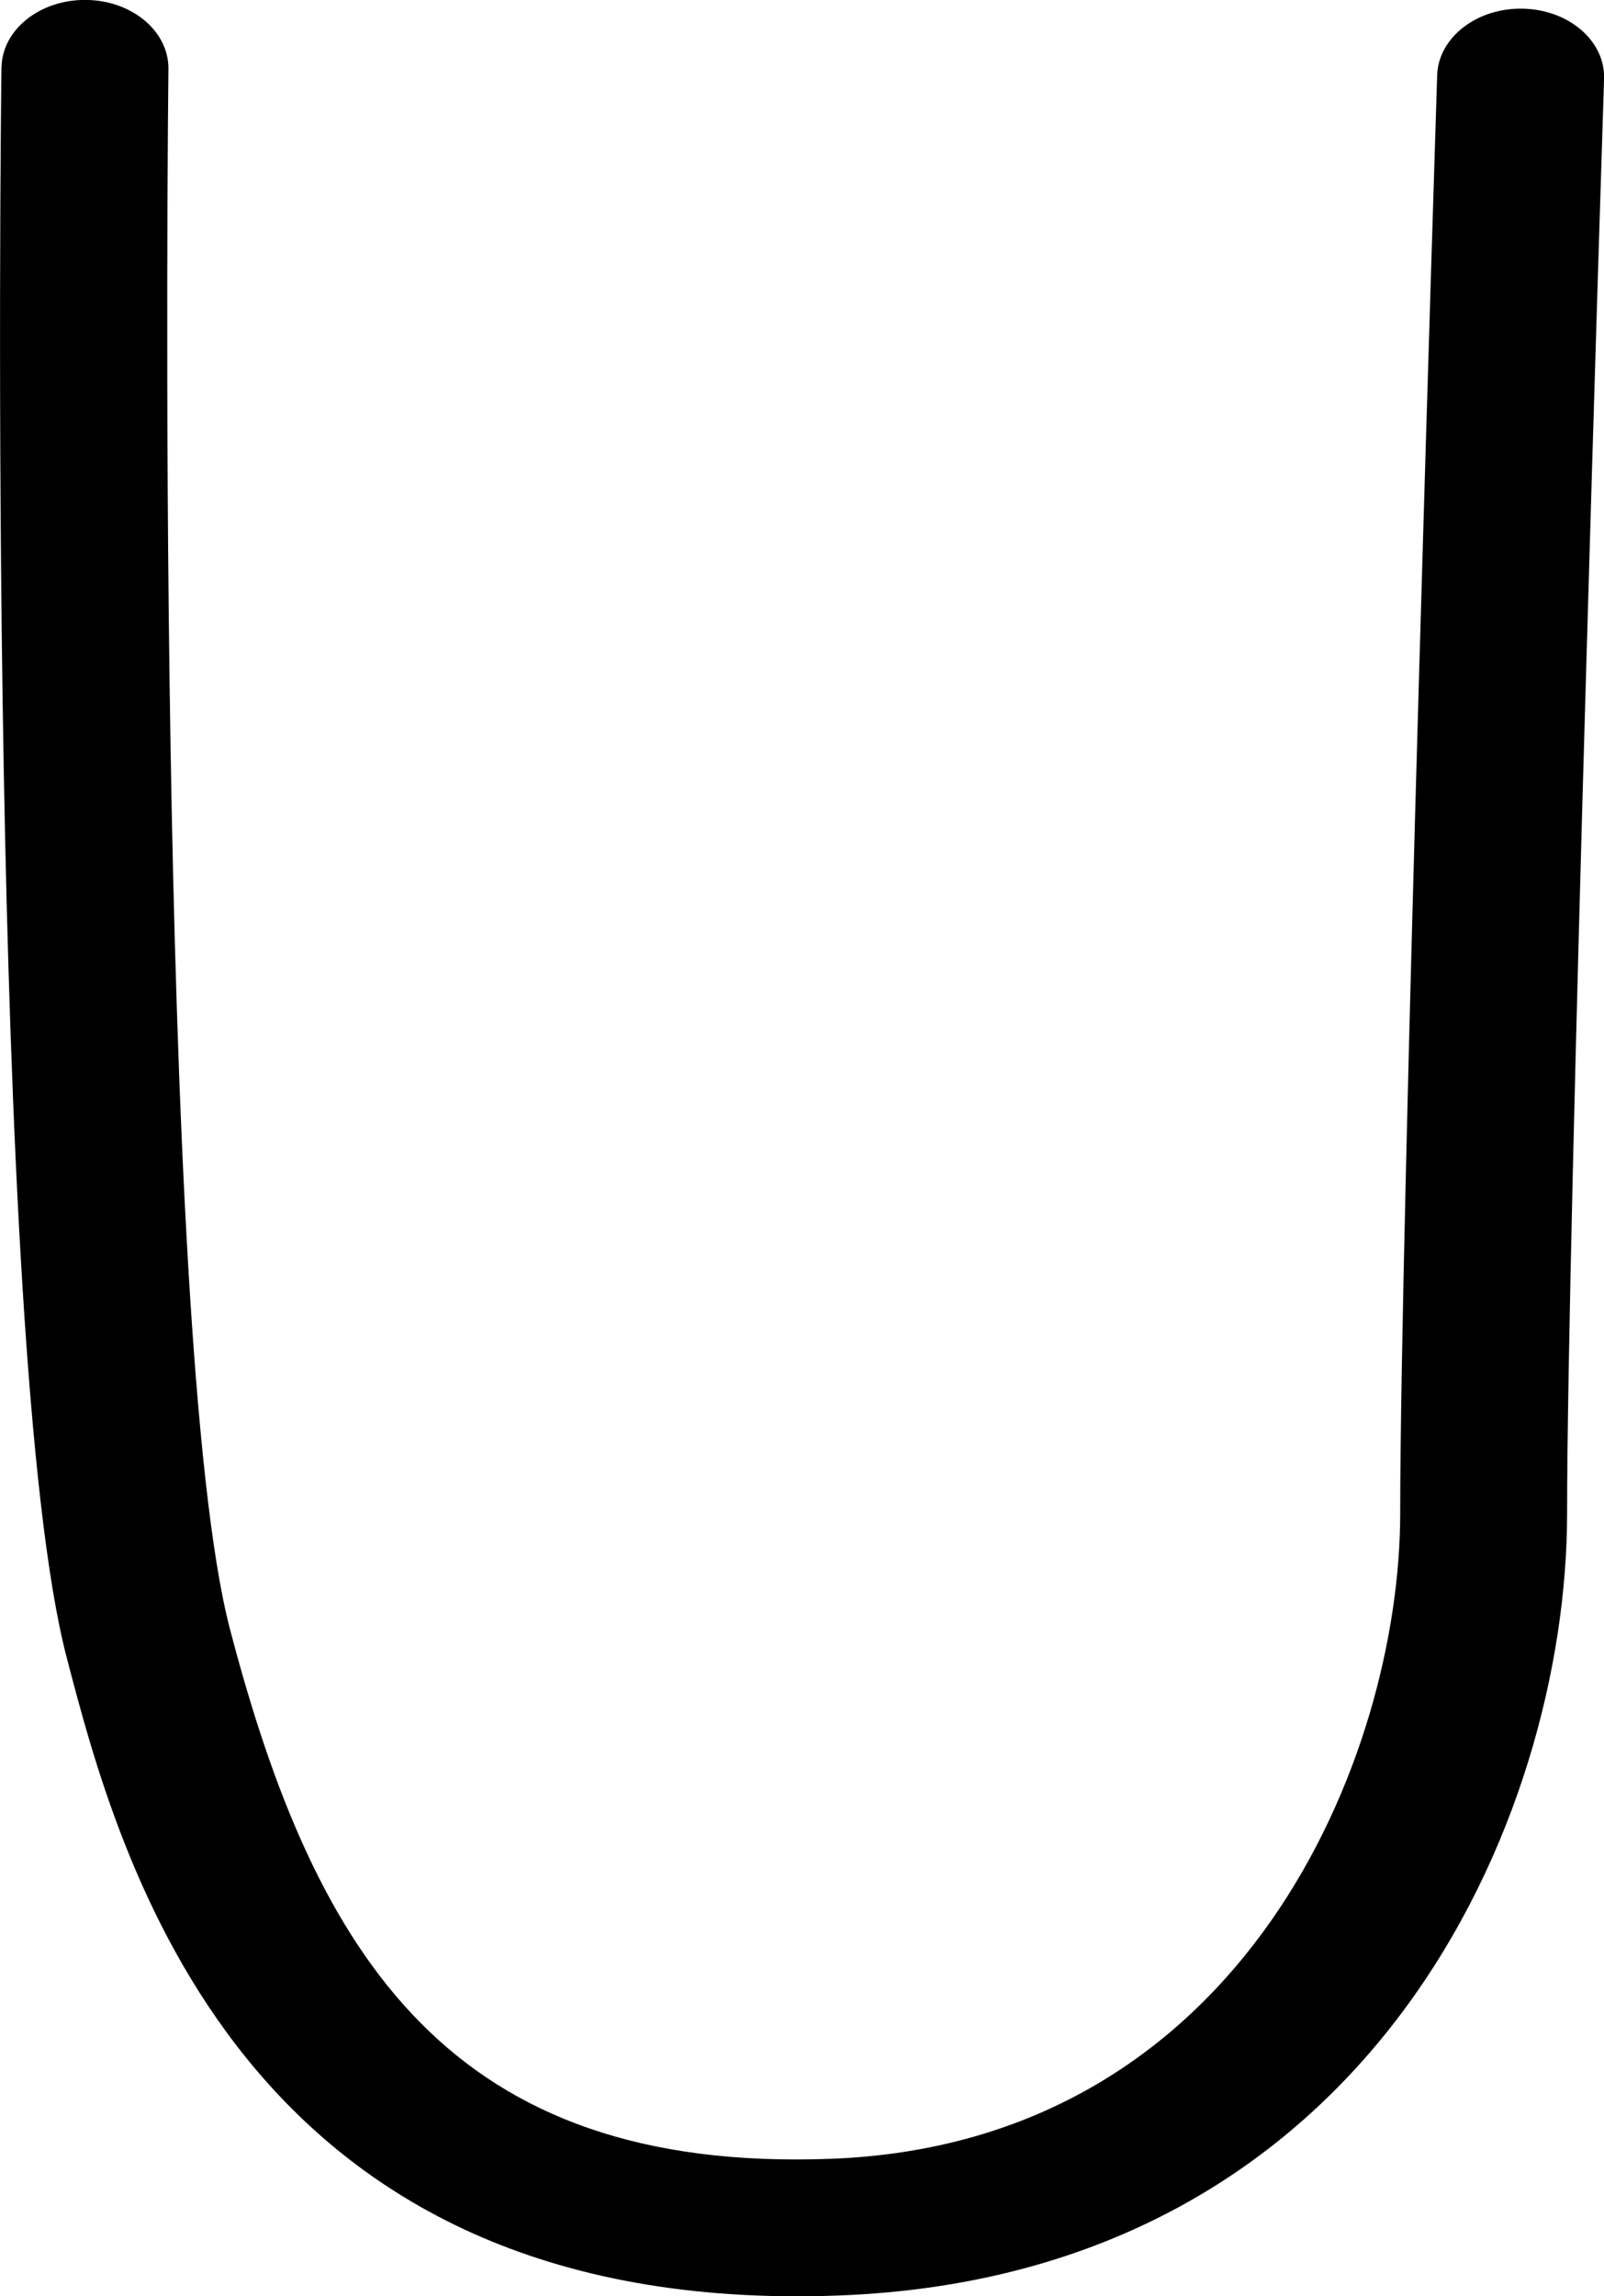 <?xml version="1.0" encoding="UTF-8" standalone="no"?>
<!-- Created with Inkscape (http://www.inkscape.org/) -->

<svg
   width="76.93"
   height="110.086"
   viewBox="0 0 20.354 29.127"
   version="1.1"
   id="svg1615"
   xmlns="http://www.w3.org/2000/svg"
   xmlns:svg="http://www.w3.org/2000/svg">
  <defs
     id="defs1612" />
  <g
     id="layer1"
     transform="translate(-41.465,-61.513)">
    <path
       d="m 41.483,62.372 c -0.008,0.663 -0.191,16.275 0.828,20.165 0.654,2.507 2.189,8.377 9.792,8.093 6.787,-0.252 9.248,-6.071 9.248,-9.921 0,-3.569 0.464,-18.05 0.469,-18.196 0.016,-0.479 -0.446,-0.878 -1.03,-0.89 -0.585,-0.013 -1.072,0.366 -1.088,0.844 -0.004,0.146 -0.469,14.651 -0.469,18.242 0,3.061 -1.961,7.992 -7.227,8.187 -4.821,0.18 -6.536,-2.557 -7.624,-6.723 -0.968,-3.704 -0.781,-19.624 -0.78,-19.784 0.006,-0.48 -0.463,-0.872 -1.048,-0.877 -0.584,-0.005 -1.064,0.379 -1.07,0.859"
       style="fill:#000000;fill-opacity:1;fill-rule:nonzero;stroke:none;stroke-width:0.353"
       id="path192" />
  </g>
</svg>
